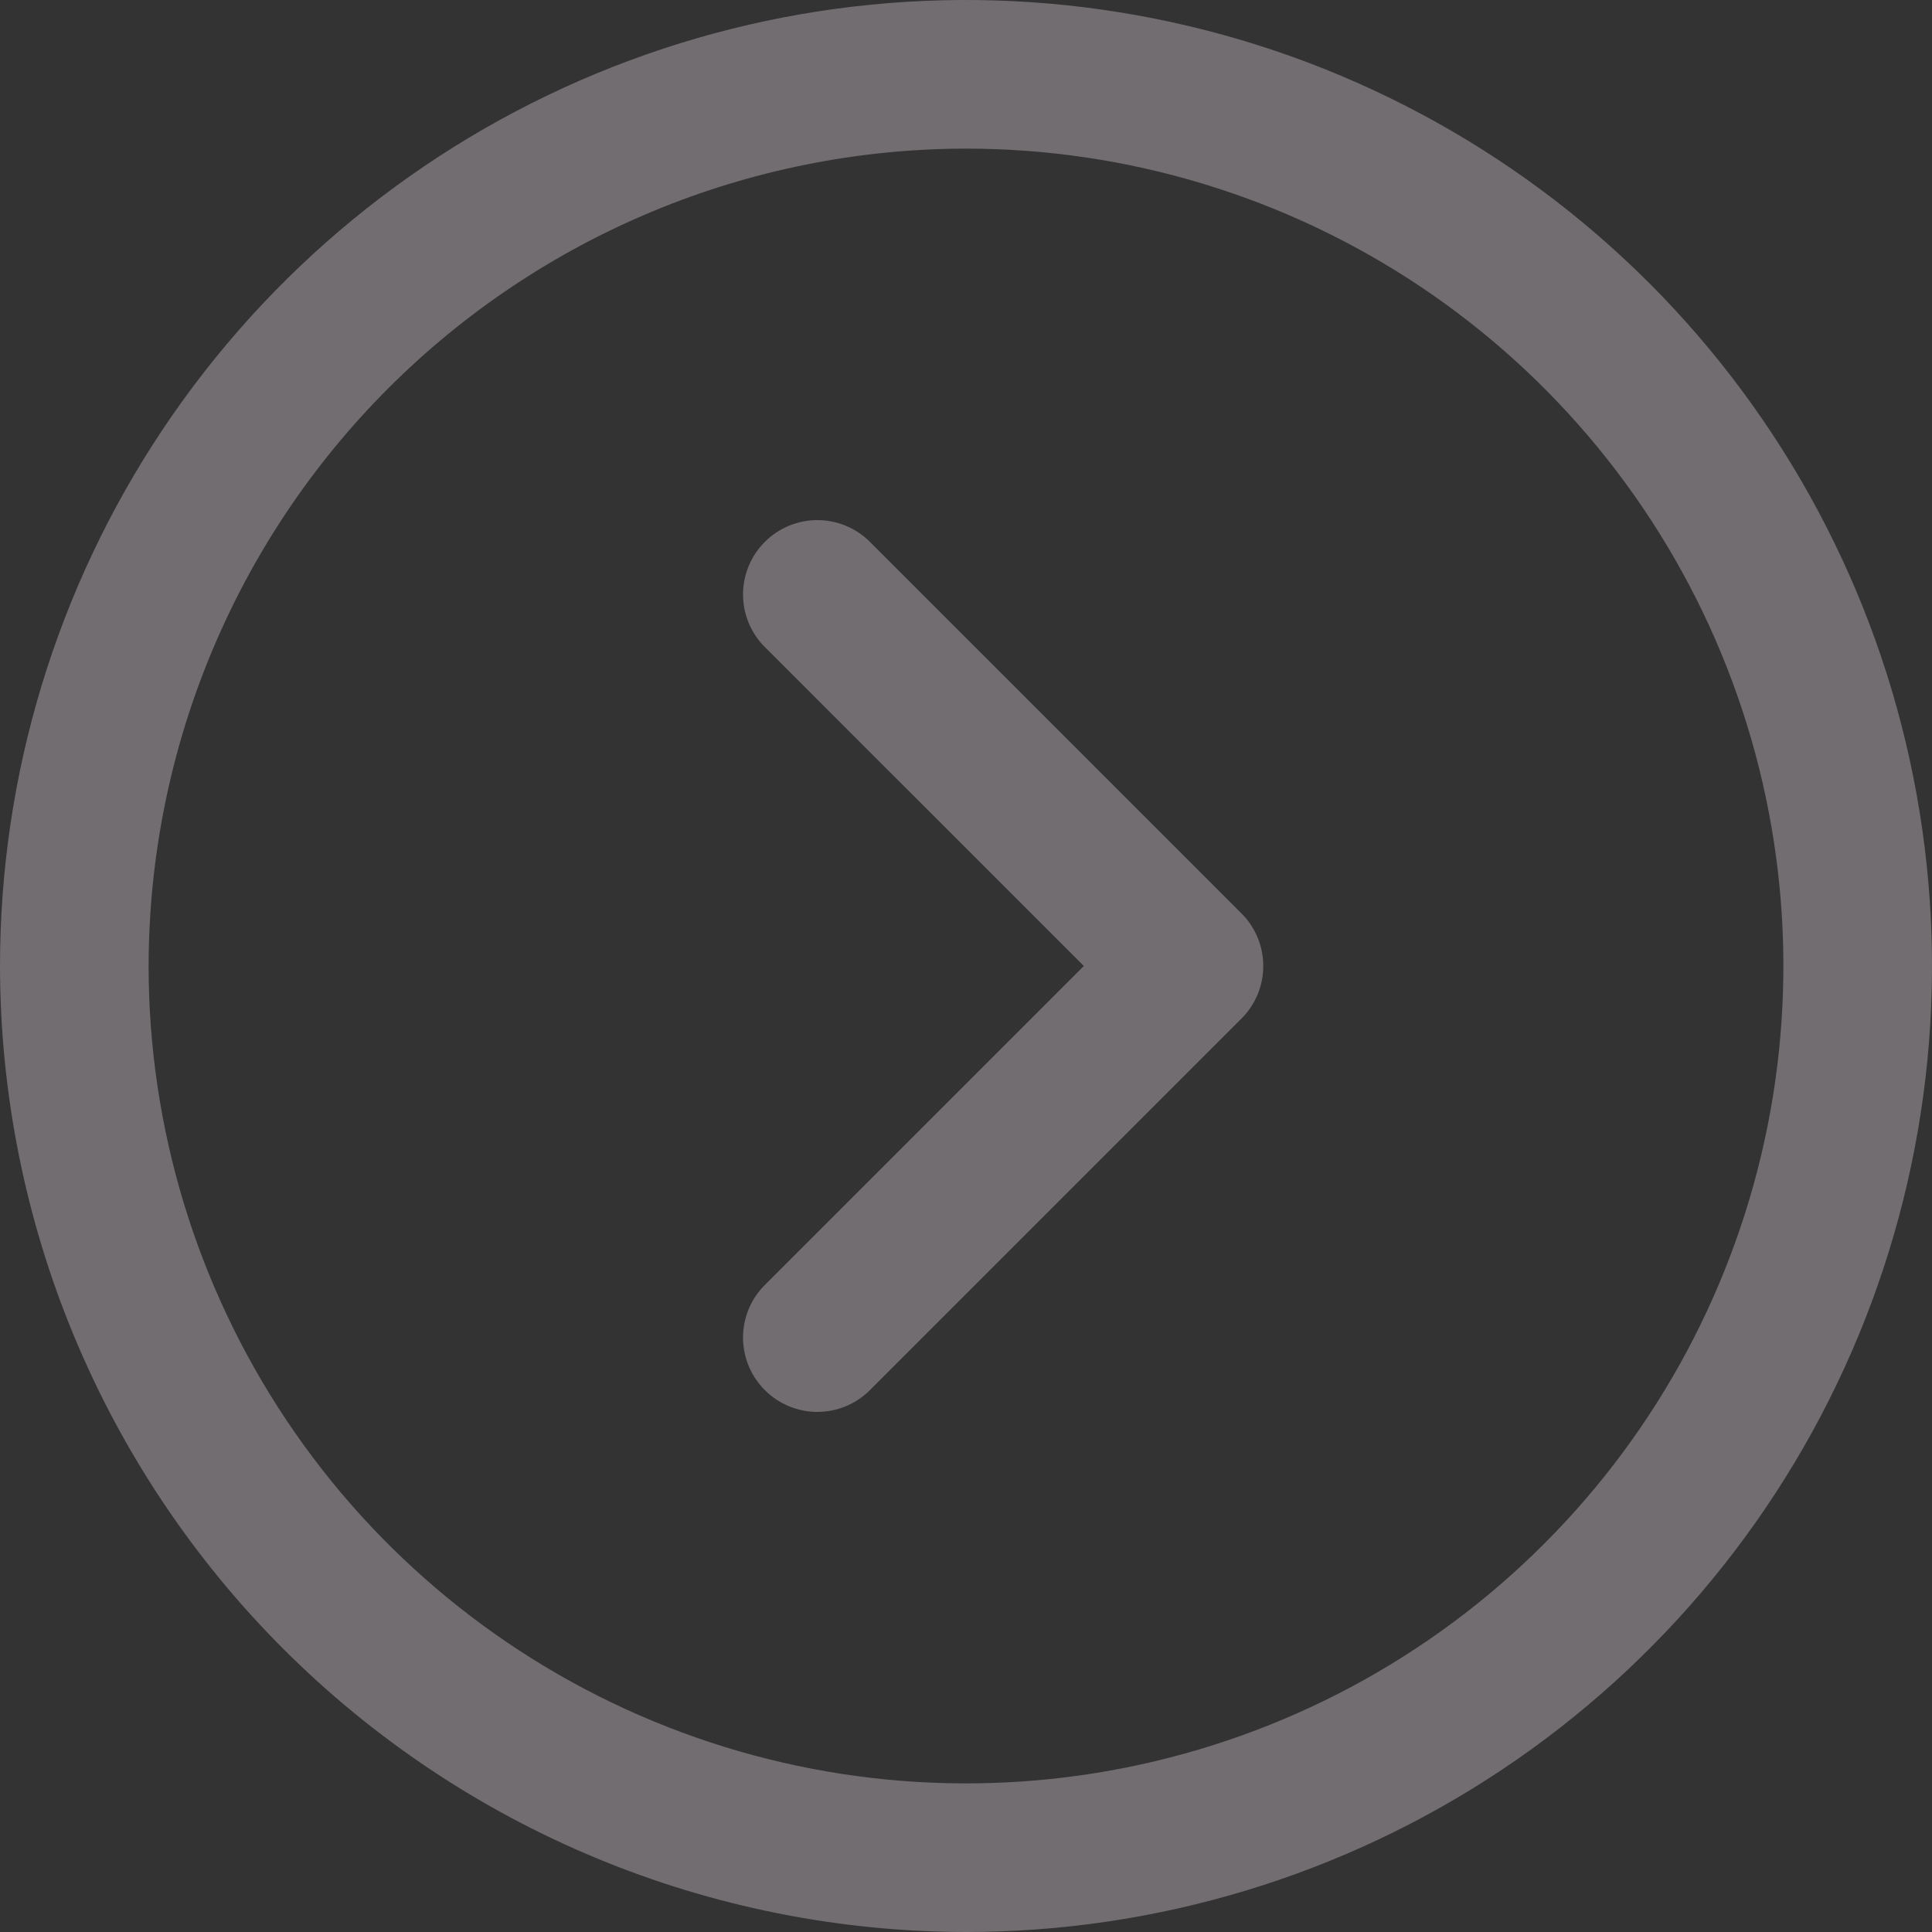 <svg width="40" height="40" viewBox="0 0 39 39" fill="none" xmlns="http://www.w3.org/2000/svg">
<rect x="0" y="0" width="39" height="39" fill="#333333" stroke="none"/>
<path d="M19.5 39C23.357 39 27.127 37.856 30.334 35.714C33.54 33.571 36.04 30.526 37.516 26.962C38.992 23.399 39.378 19.478 38.625 15.696C37.873 11.913 36.016 8.439 33.289 5.711C30.561 2.984 27.087 1.127 23.304 0.375C19.522 -0.378 15.601 0.008 12.038 1.484C8.475 2.96 5.429 5.46 3.286 8.666C1.144 11.873 -8.58307e-06 15.643 -8.58307e-06 19.5C0.005 24.67 2.062 29.627 5.717 33.283C9.373 36.938 14.33 38.995 19.5 39ZM19.5 3C22.763 3 25.953 3.968 28.667 5.781C31.38 7.594 33.495 10.171 34.744 13.186C35.993 16.201 36.32 19.518 35.683 22.719C35.046 25.92 33.475 28.86 31.167 31.167C28.86 33.475 25.92 35.046 22.719 35.683C19.518 36.32 16.201 35.993 13.186 34.744C10.171 33.495 7.594 31.38 5.781 28.667C3.968 25.953 3 22.763 3 19.5C3.005 15.126 4.745 10.931 7.838 7.838C10.931 4.745 15.125 3.005 19.5 3ZM15.439 25.939L21.879 19.5L15.439 13.061C15.299 12.922 15.189 12.756 15.113 12.574C15.038 12.392 14.999 12.197 14.999 12C14.999 11.803 15.038 11.608 15.113 11.426C15.189 11.244 15.299 11.078 15.439 10.939C15.578 10.799 15.744 10.689 15.926 10.613C16.108 10.538 16.303 10.499 16.5 10.499C16.697 10.499 16.892 10.538 17.074 10.613C17.256 10.689 17.422 10.799 17.561 10.939L25.061 18.439C25.201 18.578 25.311 18.744 25.387 18.926C25.462 19.108 25.501 19.303 25.501 19.5C25.501 19.697 25.462 19.892 25.387 20.074C25.311 20.256 25.201 20.422 25.061 20.561L17.561 28.061C17.422 28.201 17.256 28.311 17.074 28.387C16.892 28.462 16.697 28.501 16.5 28.501C16.303 28.501 16.108 28.462 15.926 28.387C15.744 28.311 15.578 28.201 15.439 28.061C15.299 27.922 15.189 27.756 15.113 27.574C15.038 27.392 14.999 27.197 14.999 27C14.999 26.803 15.038 26.608 15.113 26.426C15.189 26.244 15.299 26.078 15.439 25.939Z" fill="#F8E8F2" fill-opacity="0.32"/>
</svg>
